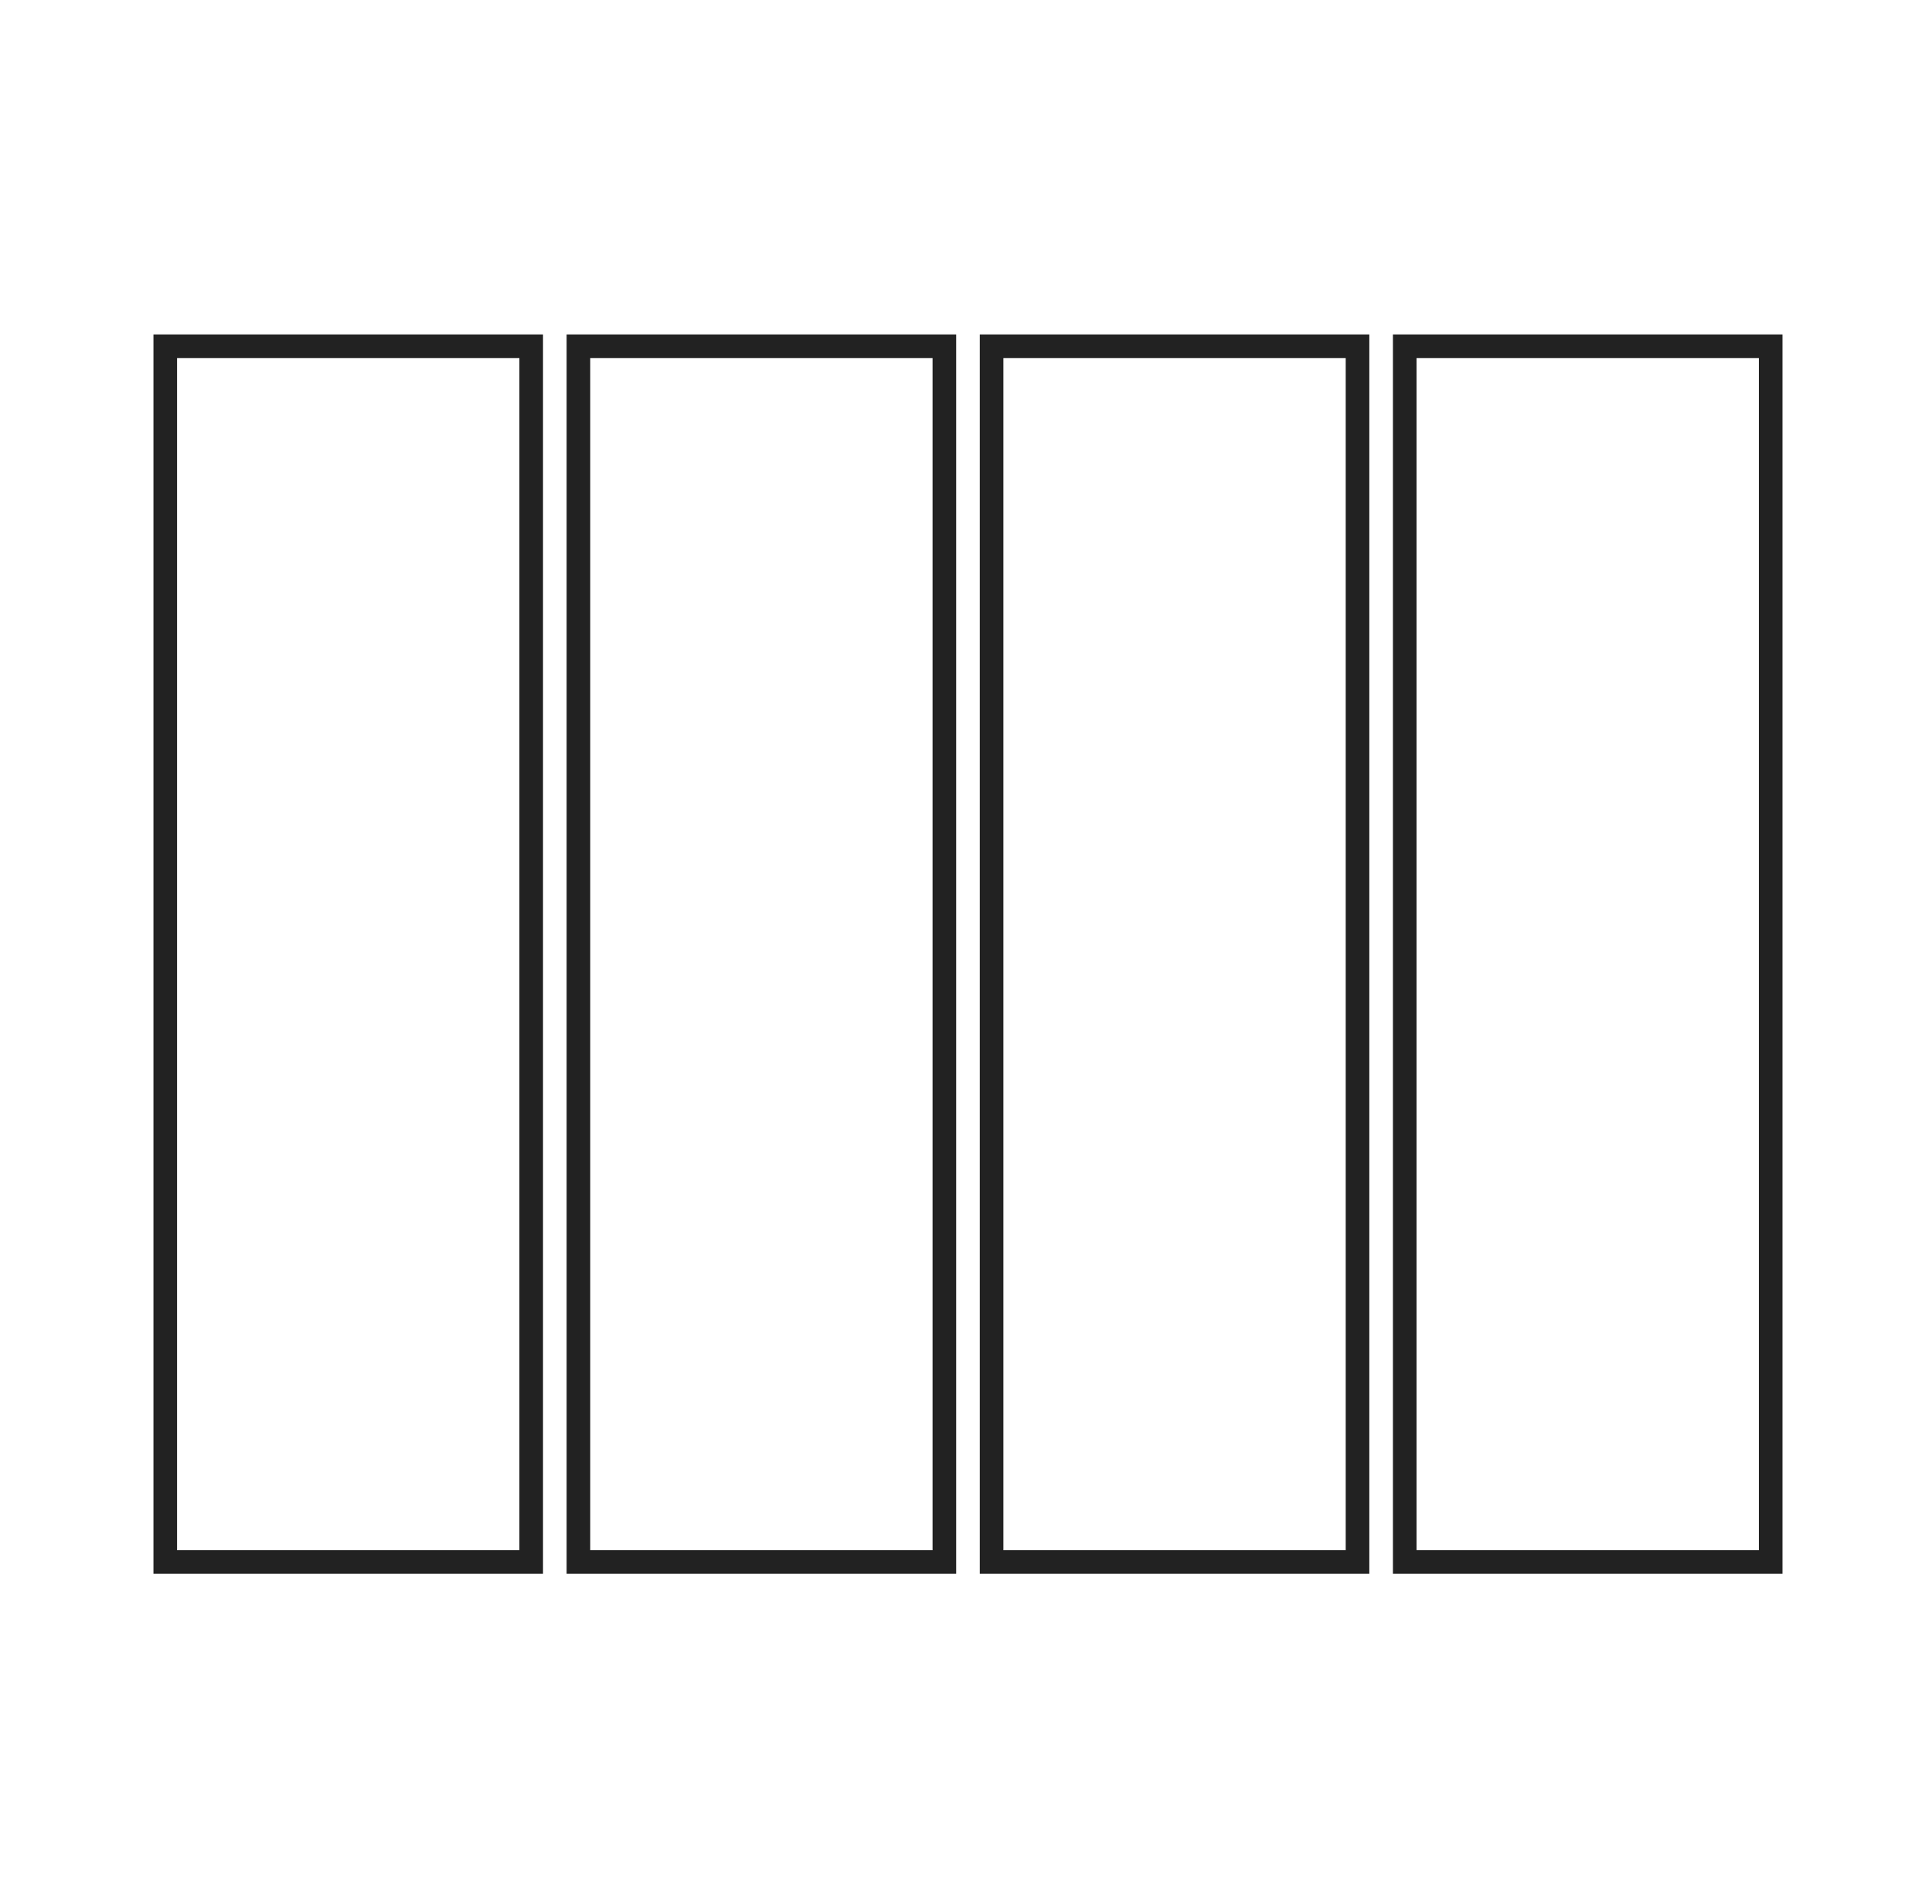 <svg xmlns="http://www.w3.org/2000/svg" width="491" height="484" viewBox="0 0 491 484">
  <defs>
    <style>
      .cls-1 {
        fill: none;
        stroke: #222;
        stroke-width: 6px;
      }
    </style>
  </defs>
  <rect class="cls-1" x="42" y="88" width="93" height="309"/>
  <rect id="Rectangle_1_copy" data-name="Rectangle 1 copy" class="cls-1" x="147" y="88" width="93" height="309"/>
  <rect id="Rectangle_1_copy_2" data-name="Rectangle 1 copy 2" class="cls-1" x="252" y="88" width="93" height="309"/>
  <rect id="Rectangle_1_copy_3" data-name="Rectangle 1 copy 3" class="cls-1" x="357" y="88" width="93" height="309"/>
</svg>
